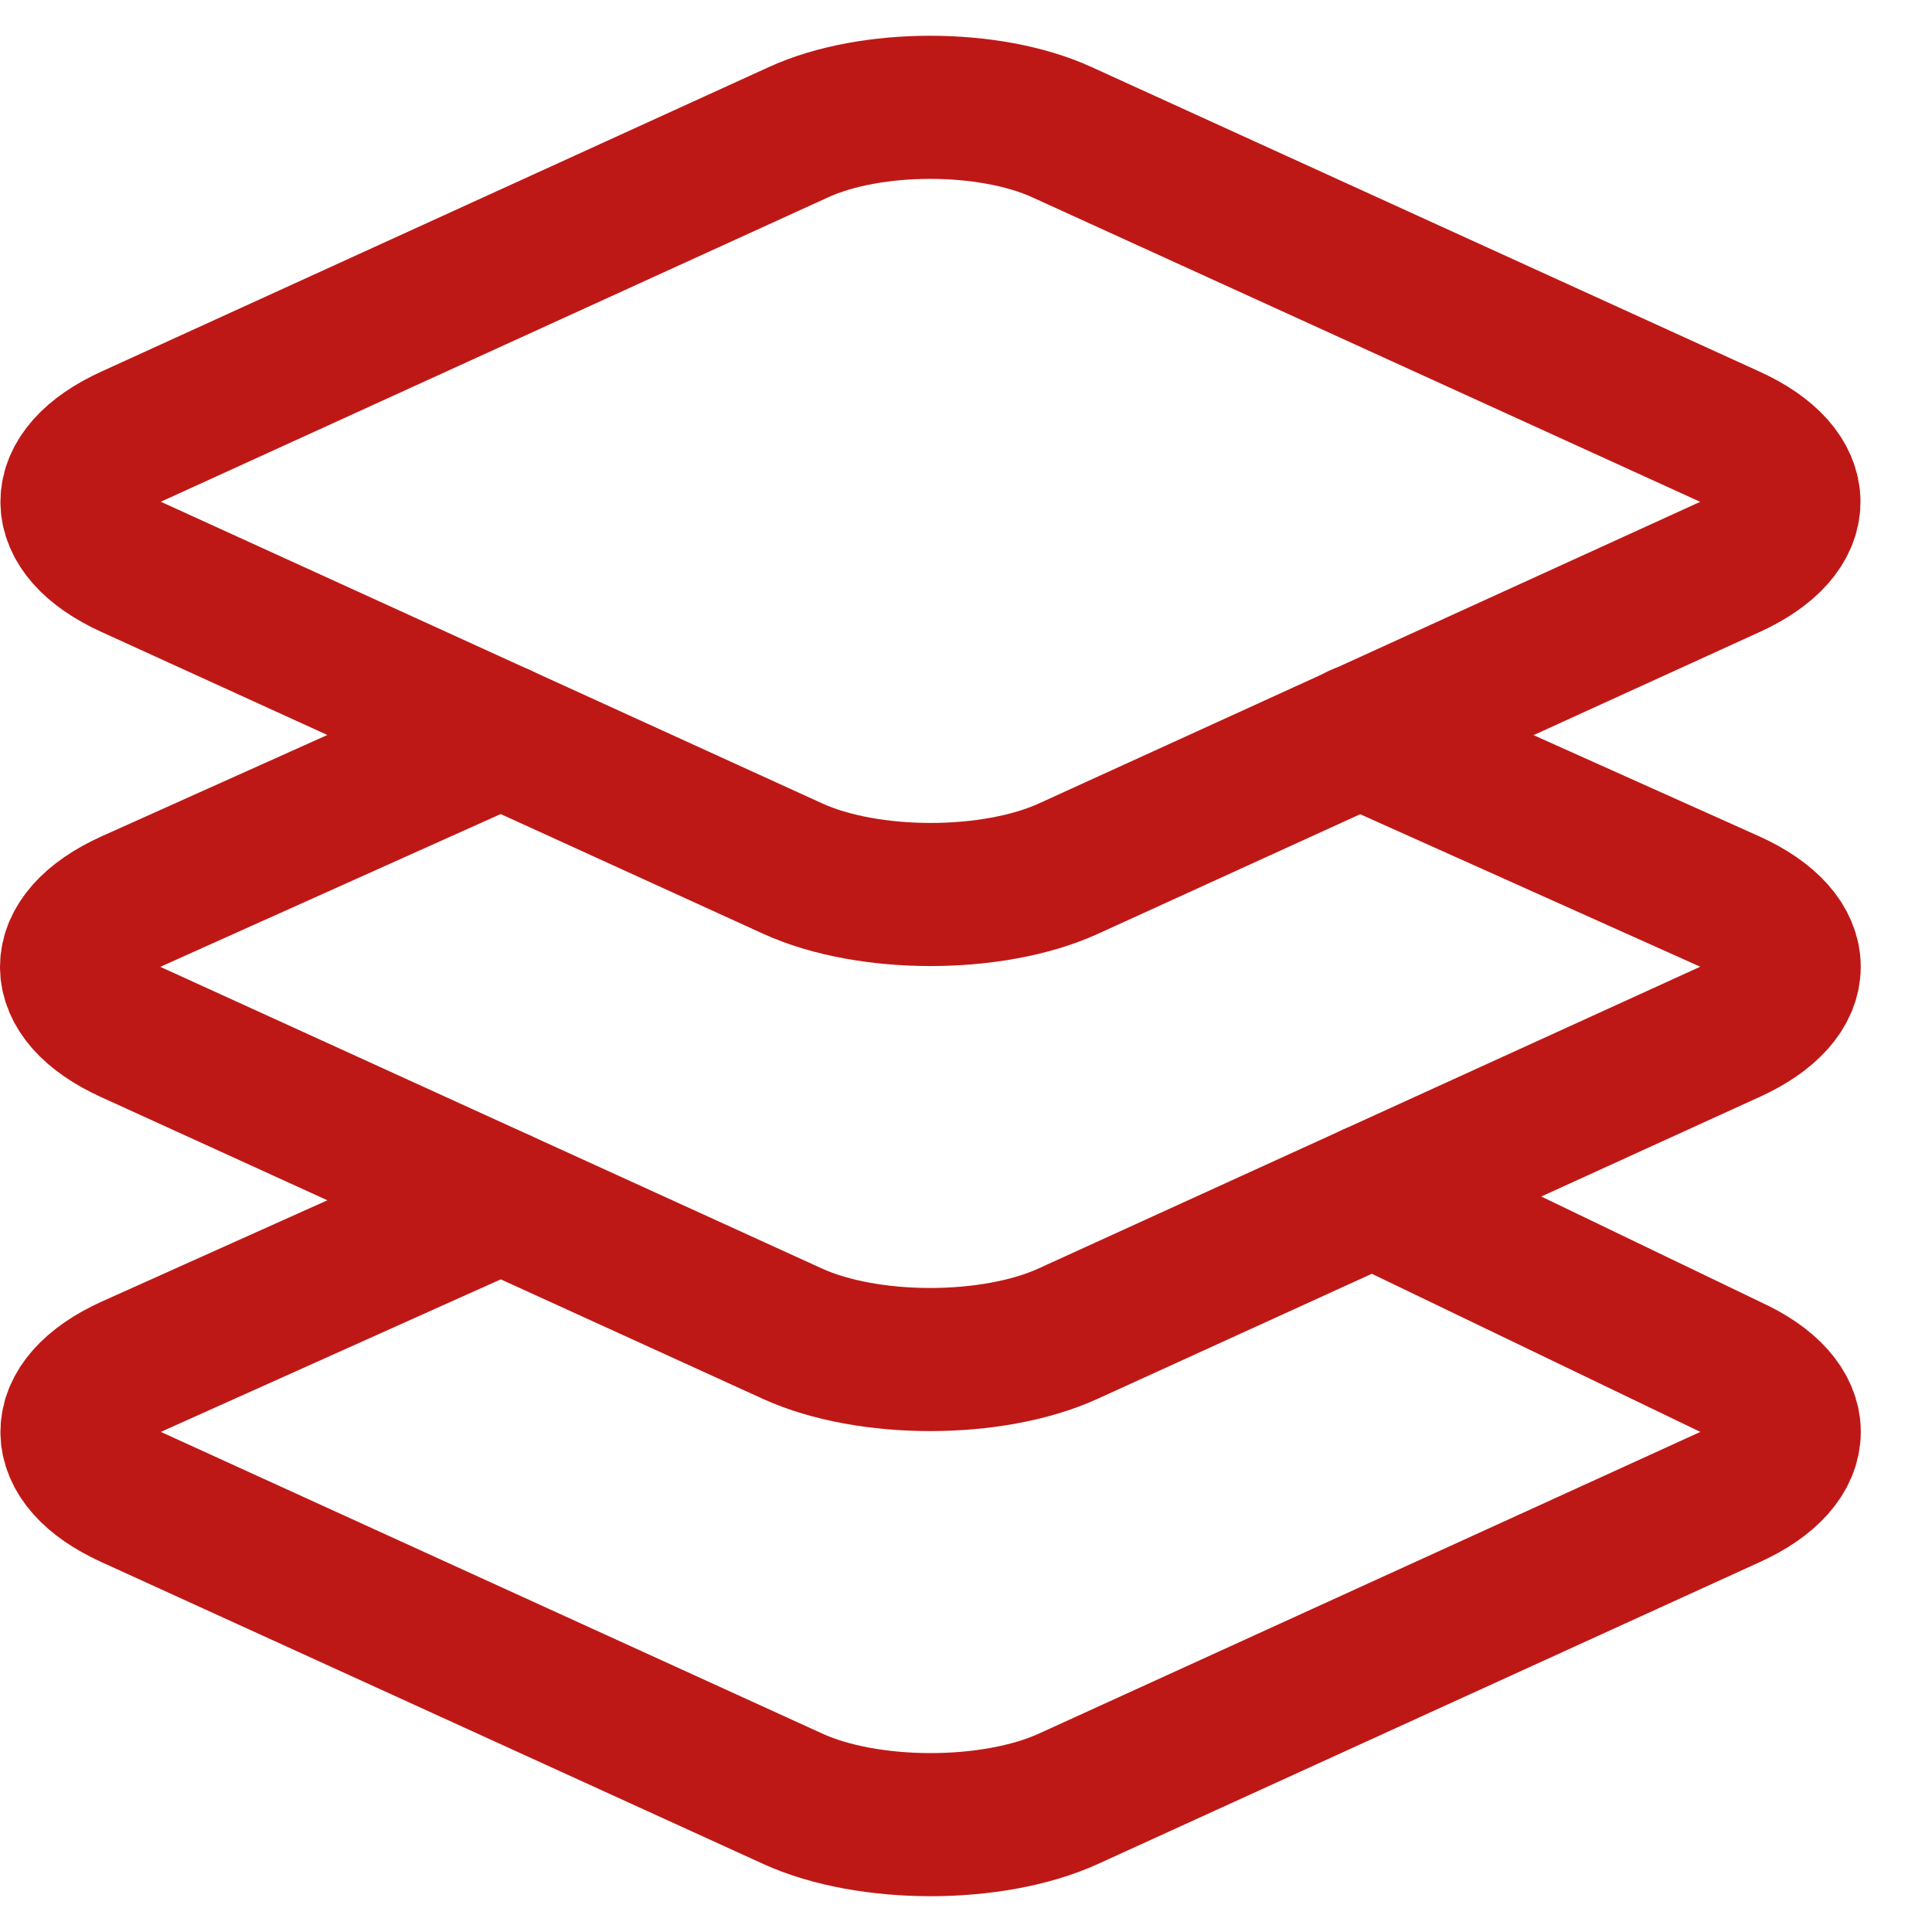 <svg width="25" height="25" viewBox="0 0 27 26" fill="none" xmlns="http://www.w3.org/2000/svg">
<path d="M24.175 5.603L14.84 1.347C13.828 0.884 12.171 0.884 11.16 1.347L1.831 5.603C0.731 6.103 0.731 6.921 1.831 7.421L11.081 11.64C12.136 12.121 13.874 12.121 14.93 11.64L24.18 7.421C25.275 6.921 25.275 6.103 24.175 5.603Z" stroke="#BE1816" stroke-width="2" stroke-linecap="round" stroke-linejoin="round"/>
<path d="M7 16.282L1.831 18.602C0.731 19.102 0.731 19.92 1.831 20.42L11.081 24.639C12.136 25.12 13.874 25.12 14.93 24.639L24.18 20.42C25.28 19.92 25.28 19.102 24.18 18.602L19.183 16.197" stroke="#BE1816" stroke-width="2" stroke-linecap="round" stroke-linejoin="round"/>
<path d="M7 9.779L1.825 12.102C0.725 12.602 0.725 13.421 1.825 13.921L11.075 18.139C12.131 18.62 13.868 18.62 14.924 18.139L24.174 13.921C25.28 13.421 25.28 12.602 24.18 12.102L19 9.779" stroke="#BE1816" stroke-width="2" stroke-linecap="round" stroke-linejoin="round"/>
</svg>
